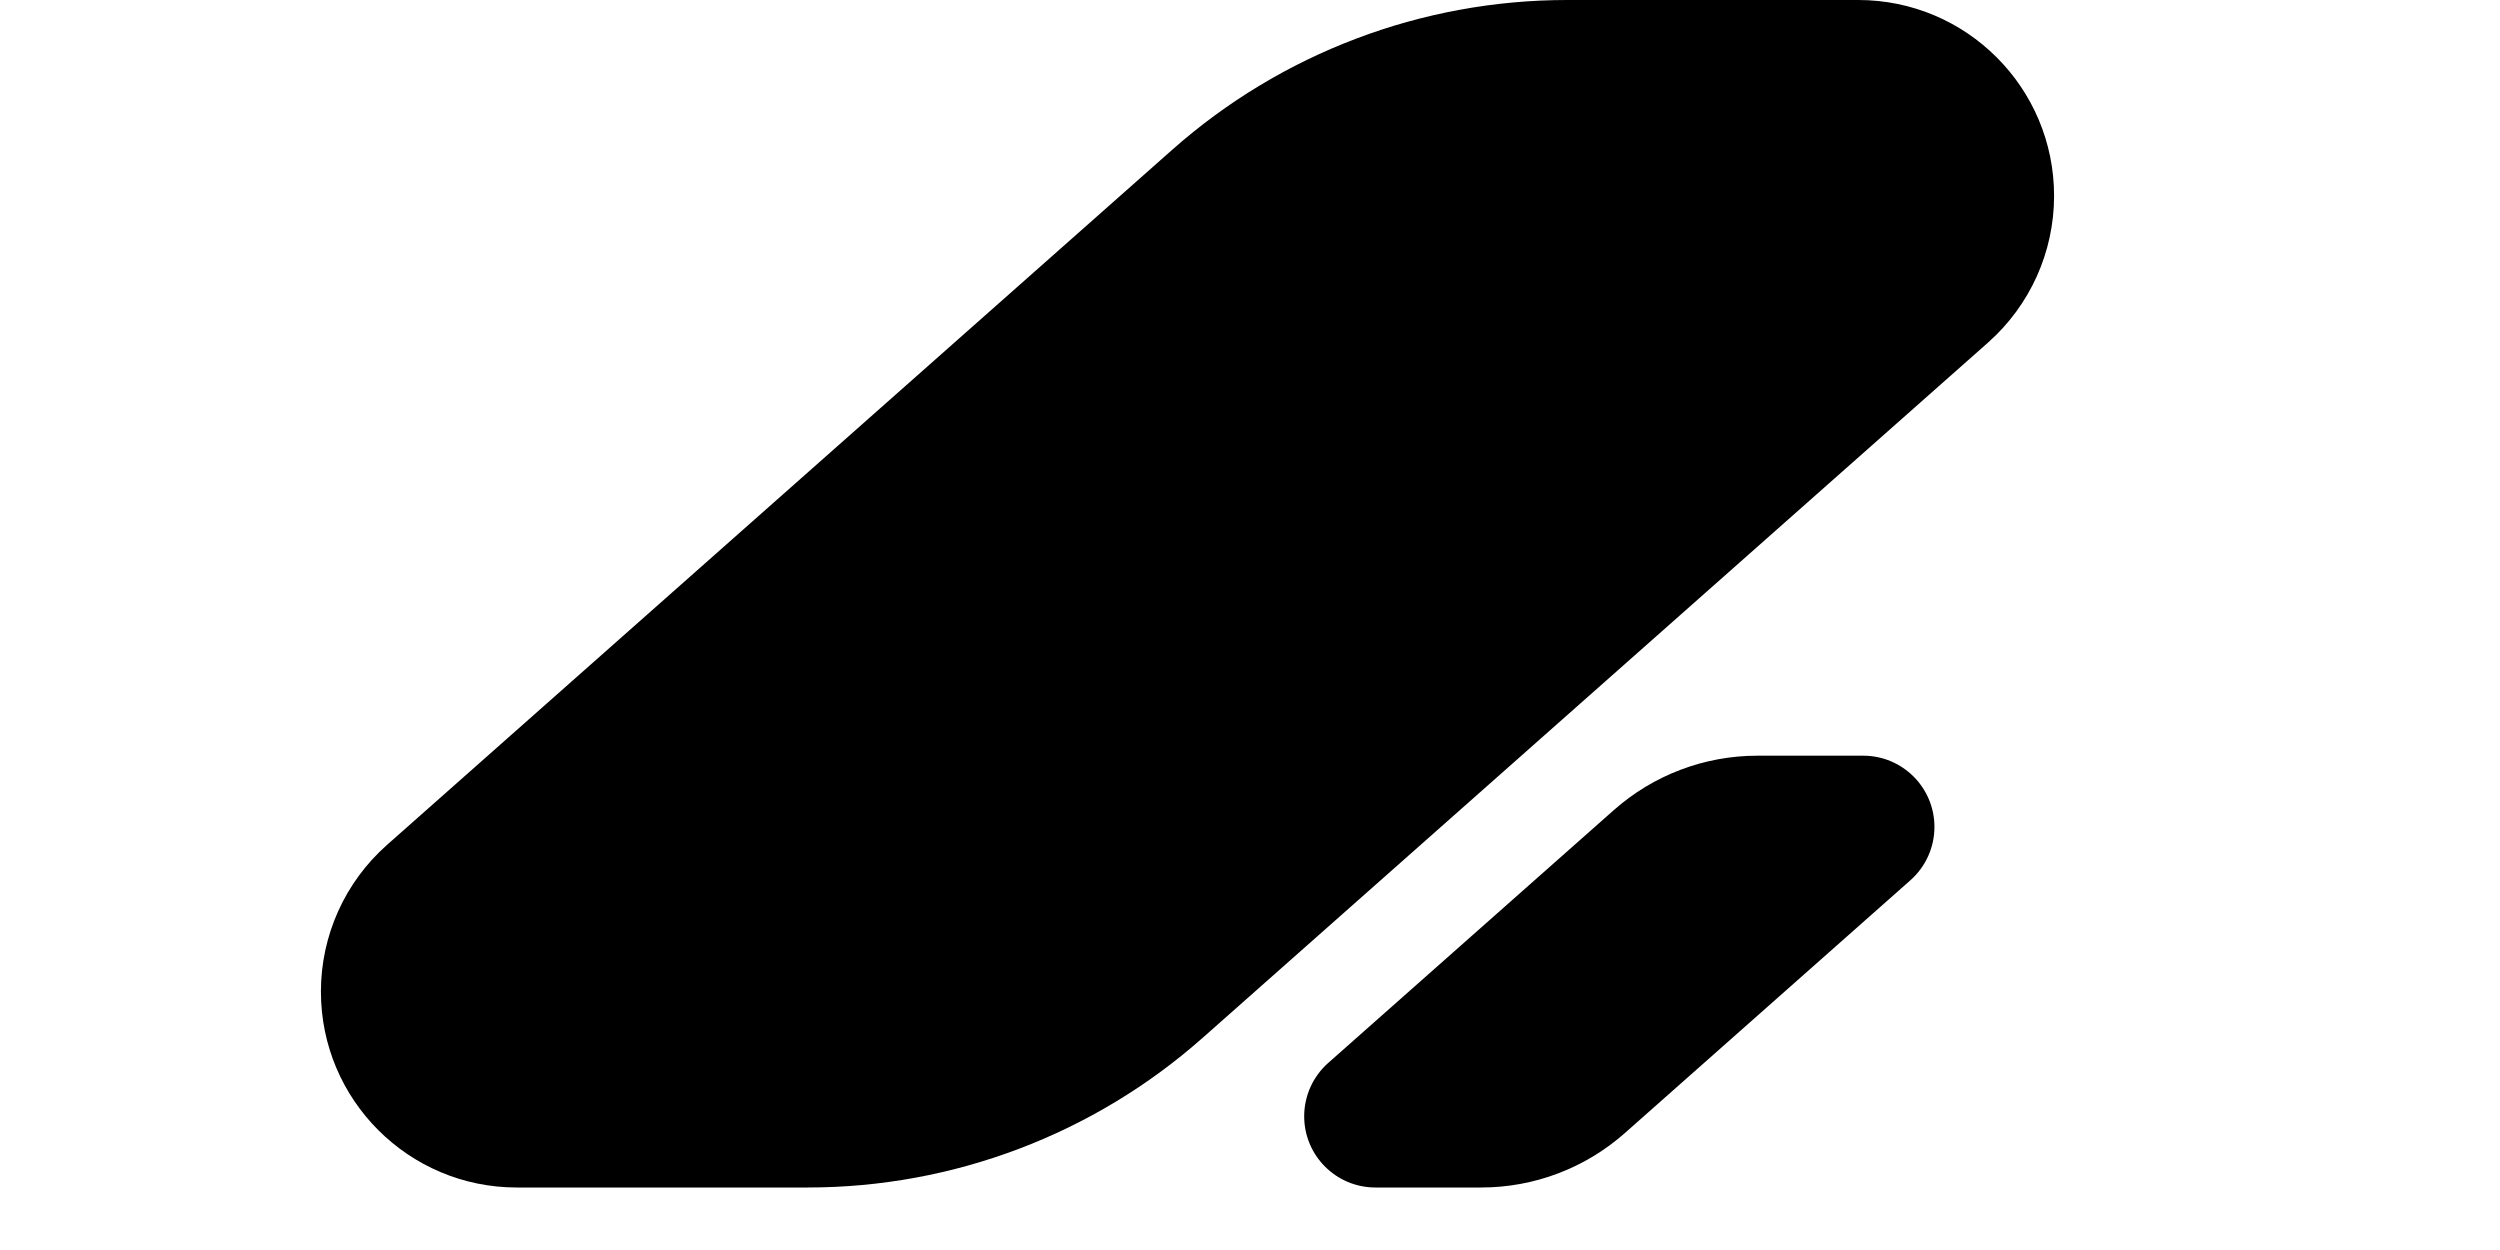<svg viewBox="0 0 120 60" version="1.1" xmlns="http://www.w3.org/2000/svg">
    <path d="M75.228,0 L89.194,0 C94.387,-9.53923058e-16 98.596,4.21 98.596,9.403 C98.596,12.095 97.442,14.658 95.426,16.443 L57.73,49.814 C52.5,54.444 45.757,57 38.772,57 L24.806,57 C19.613,57 15.404,52.79 15.404,47.597 C15.404,44.905 16.558,42.342 18.574,40.557 L56.27,7.186 C61.5,2.556 68.243,-1.29278087e-14 75.228,-1.42108547e-14 Z"
    />
    <path d="M84.356,36.273 L89.434,36.273 C91.322,36.273 92.853,37.804 92.853,39.692 C92.853,40.671 92.433,41.603 91.7,42.252 L77.993,54.387 C76.091,56.071 73.639,57 71.099,57 L66.02,57 C64.132,57 62.601,55.469 62.601,53.581 C62.601,52.602 63.021,51.67 63.754,51.021 L77.462,38.886 C79.364,37.202 81.816,36.273 84.356,36.273 Z"
    />
</svg>
